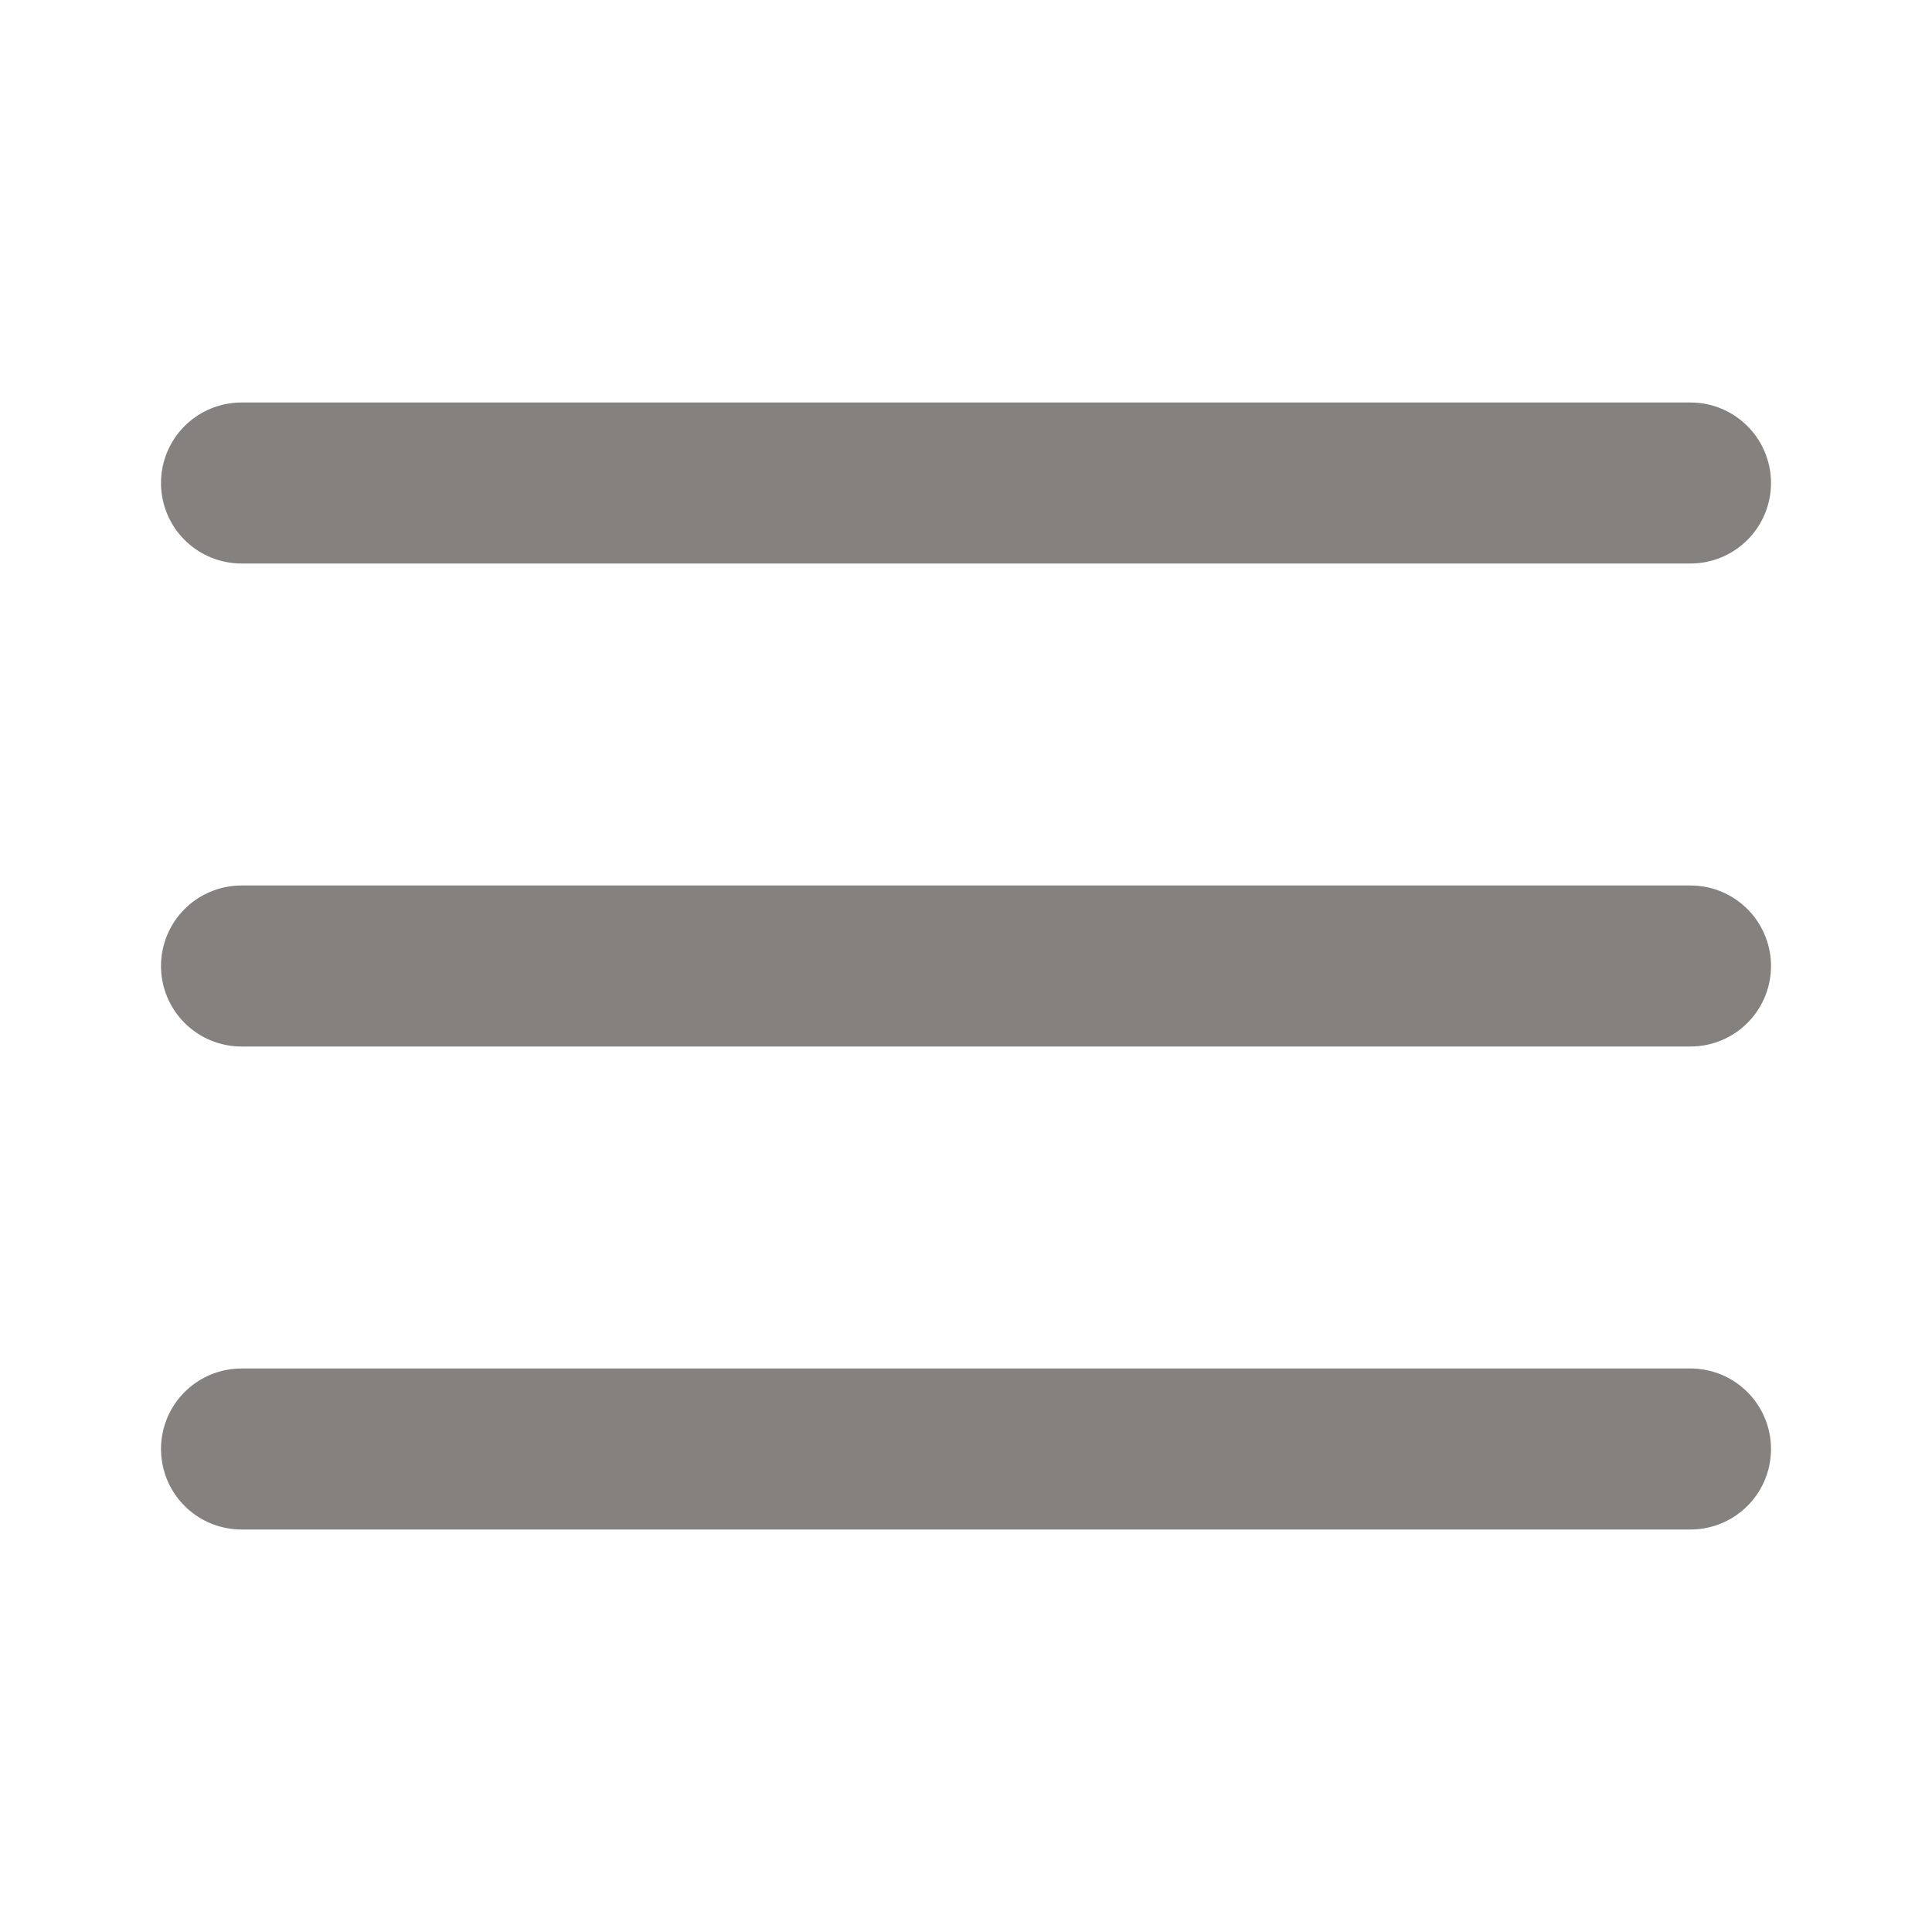 <svg xmlns="http://www.w3.org/2000/svg" width="24" height="24" viewBox="0 0 24 24" fill="none" stroke="#84817F" stroke-width="2" stroke-linecap="round" stroke-linejoin="round" class="feather feather-menu"><line x1="3" y1="12" x2="21" y2="12"></line><line x1="3" y1="6" x2="21" y2="6"></line><line x1="3" y1="18" x2="21" y2="18"></line></svg>